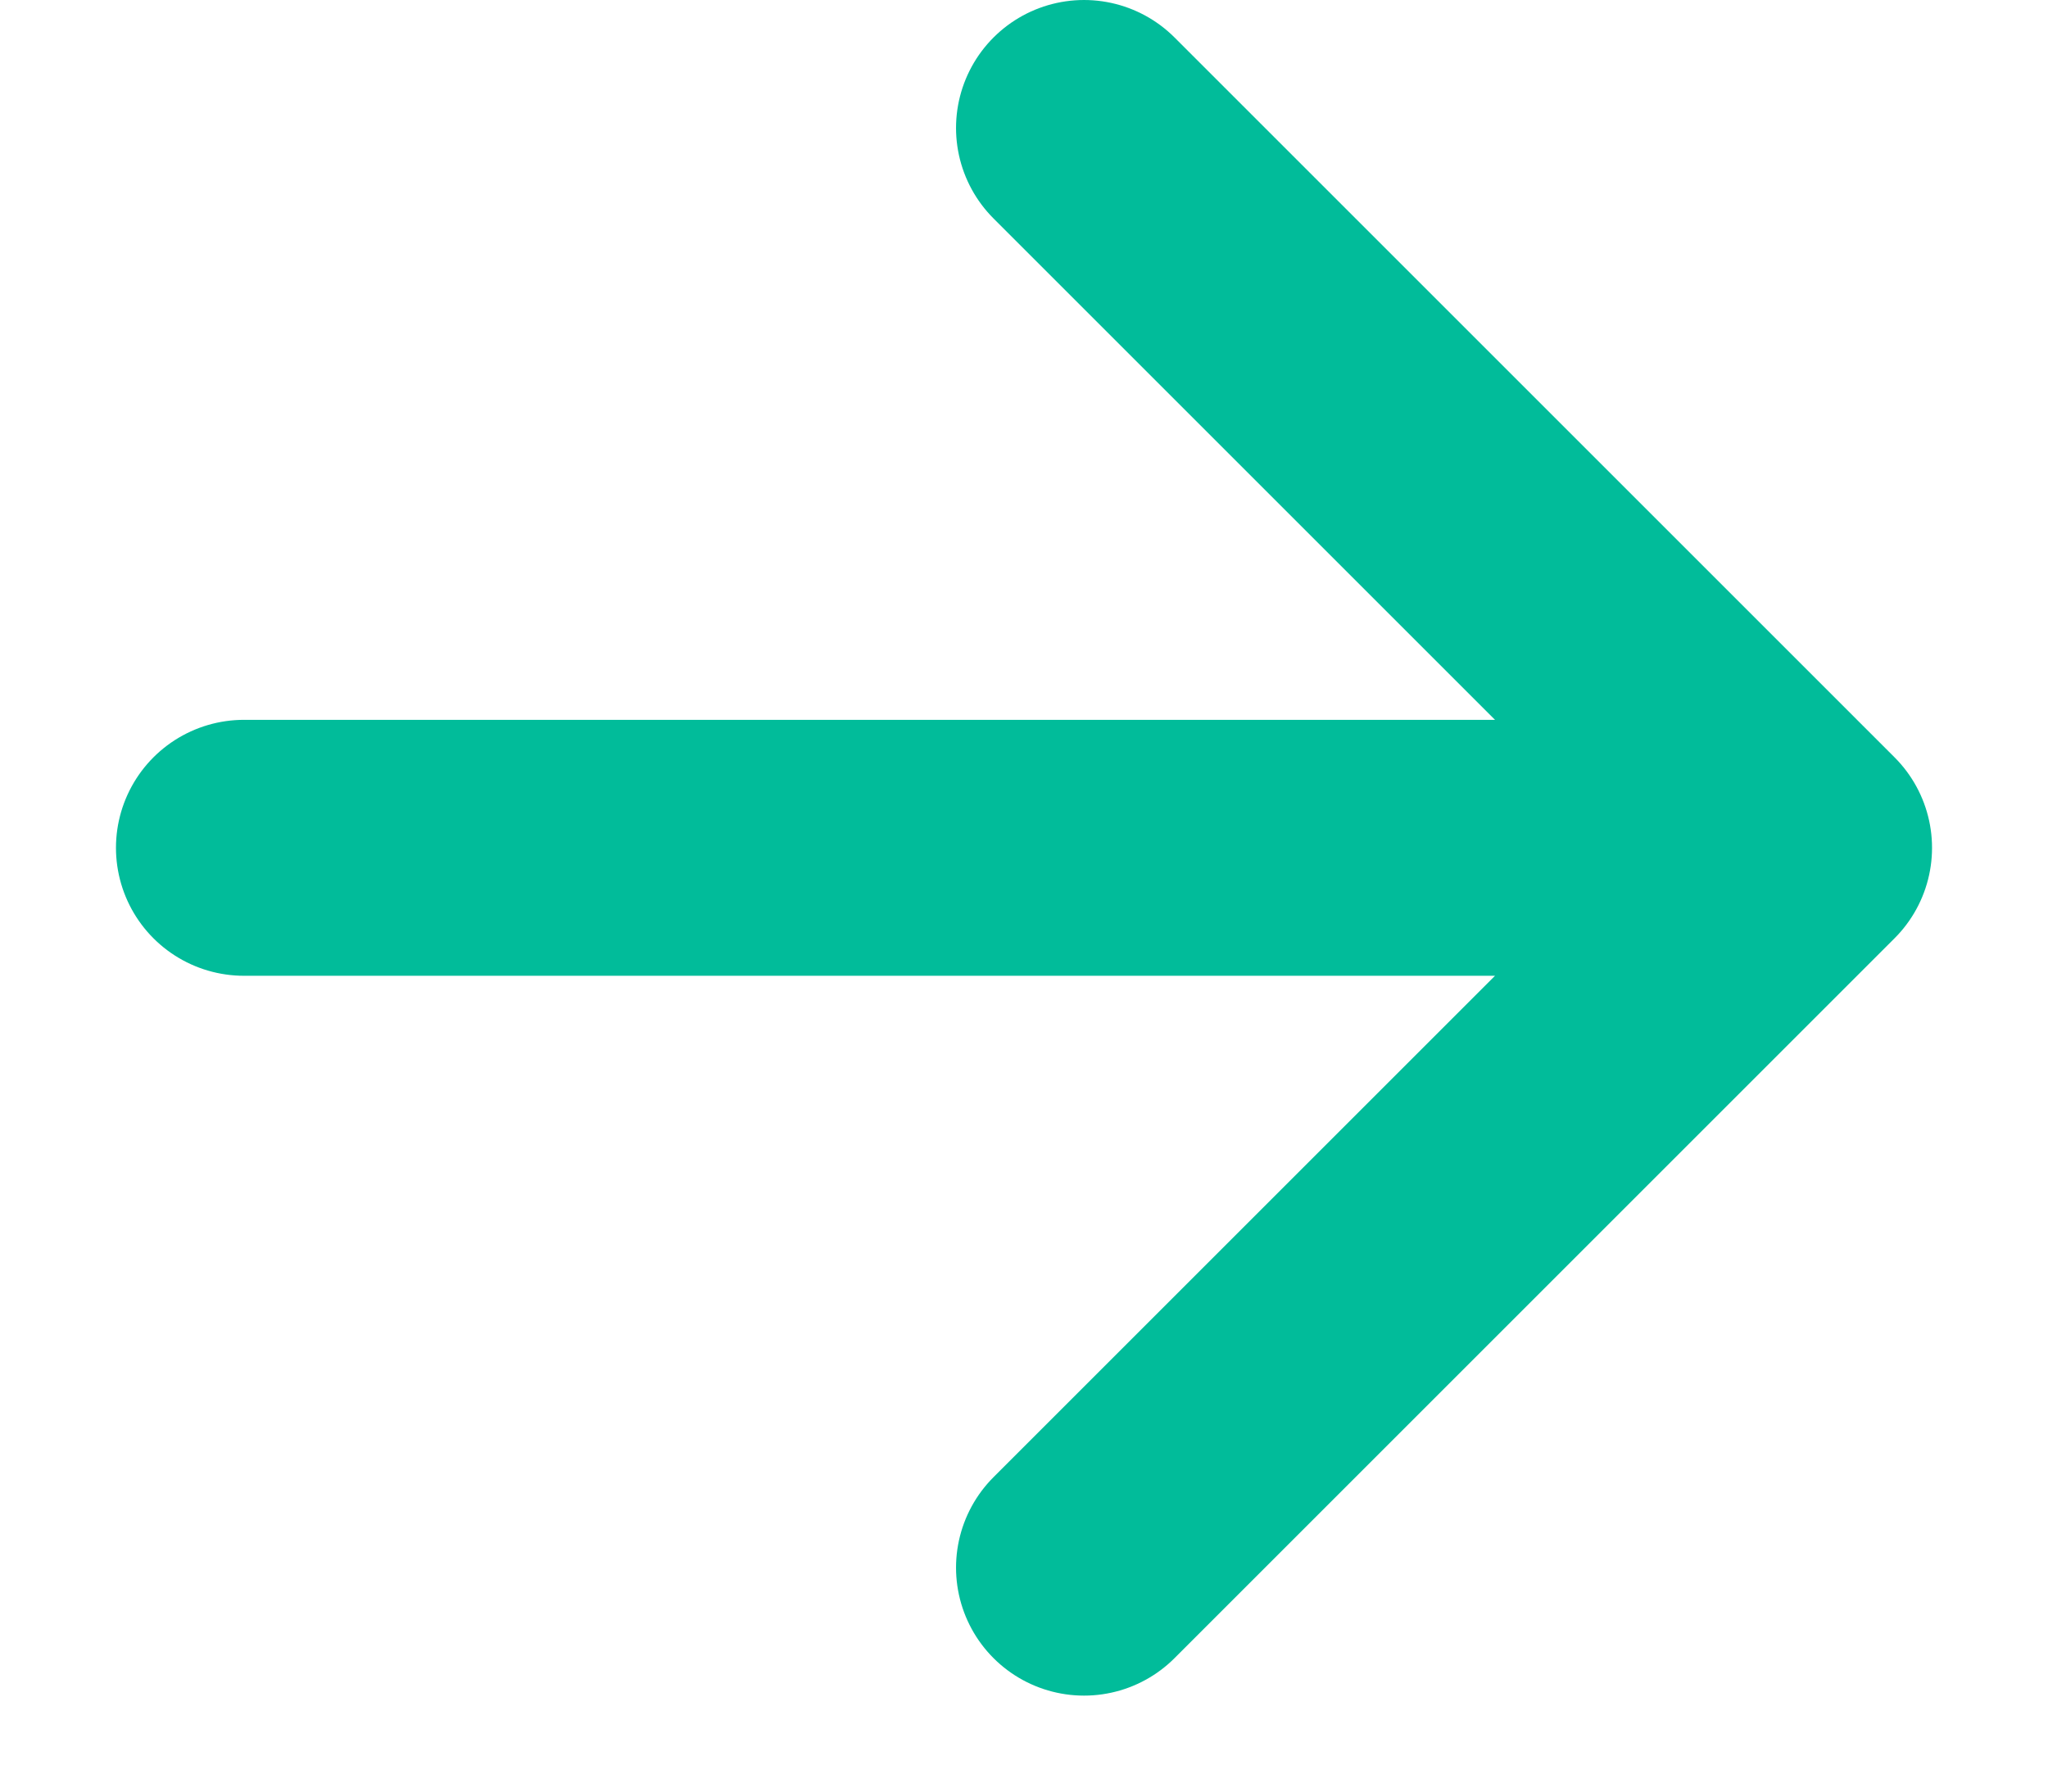 <svg xmlns="http://www.w3.org/2000/svg" width="16" height="14" fill="none" stroke="#01bc9a" stroke-width="2" stroke-linecap="round" stroke-linejoin="round" xmlns:v="https://vecta.io/nano"><path d="M8.469 1l5.625 5.625-5.625 5.625m4.844-5.625H1.906"/></svg>